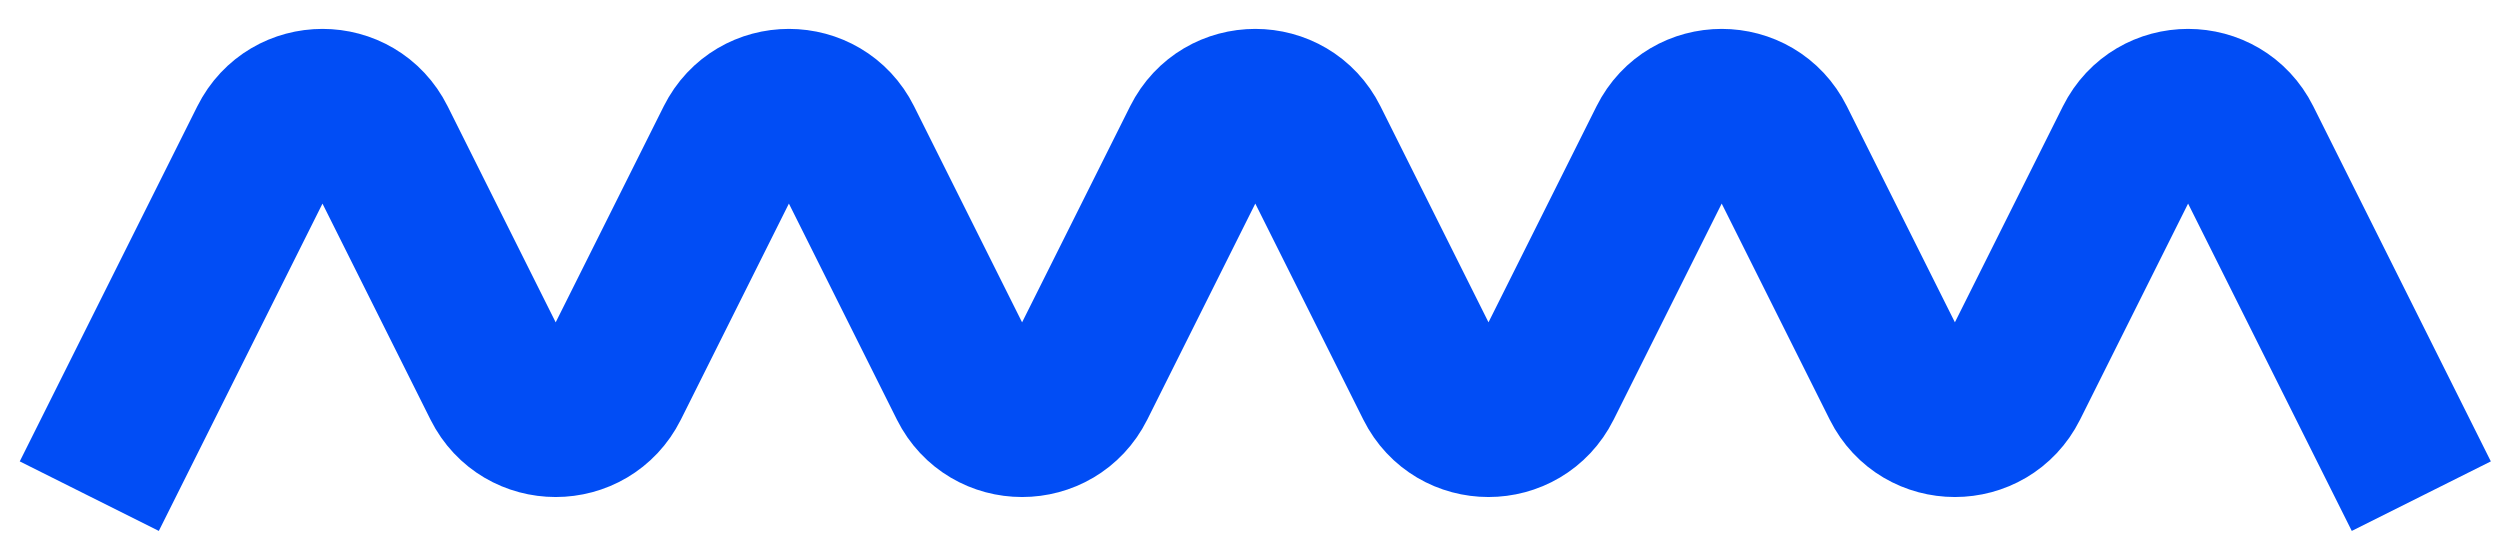 <svg width="84" height="18" viewBox="0 0 84 18" fill="none" xmlns="http://www.w3.org/2000/svg">
<path d="M3 16.671L8.967 4.738C9.737 3.198 11.934 3.198 12.704 4.738L16.802 12.933C17.572 14.473 19.77 14.473 20.54 12.933L24.638 4.738C25.408 3.198 27.606 3.198 28.376 4.738L32.473 12.933C33.243 14.473 35.441 14.473 36.211 12.933L40.309 4.738C41.079 3.198 43.277 3.198 44.047 4.738L48.145 12.933C48.914 14.473 51.112 14.473 51.882 12.933L55.98 4.738C56.75 3.198 58.948 3.198 59.718 4.738L63.816 12.933C64.586 14.473 66.783 14.473 67.553 12.933L71.651 4.738C72.421 3.198 74.619 3.198 75.389 4.738L81.356 16.671" stroke="#014DF5" stroke-width="5.224"/>
</svg>
